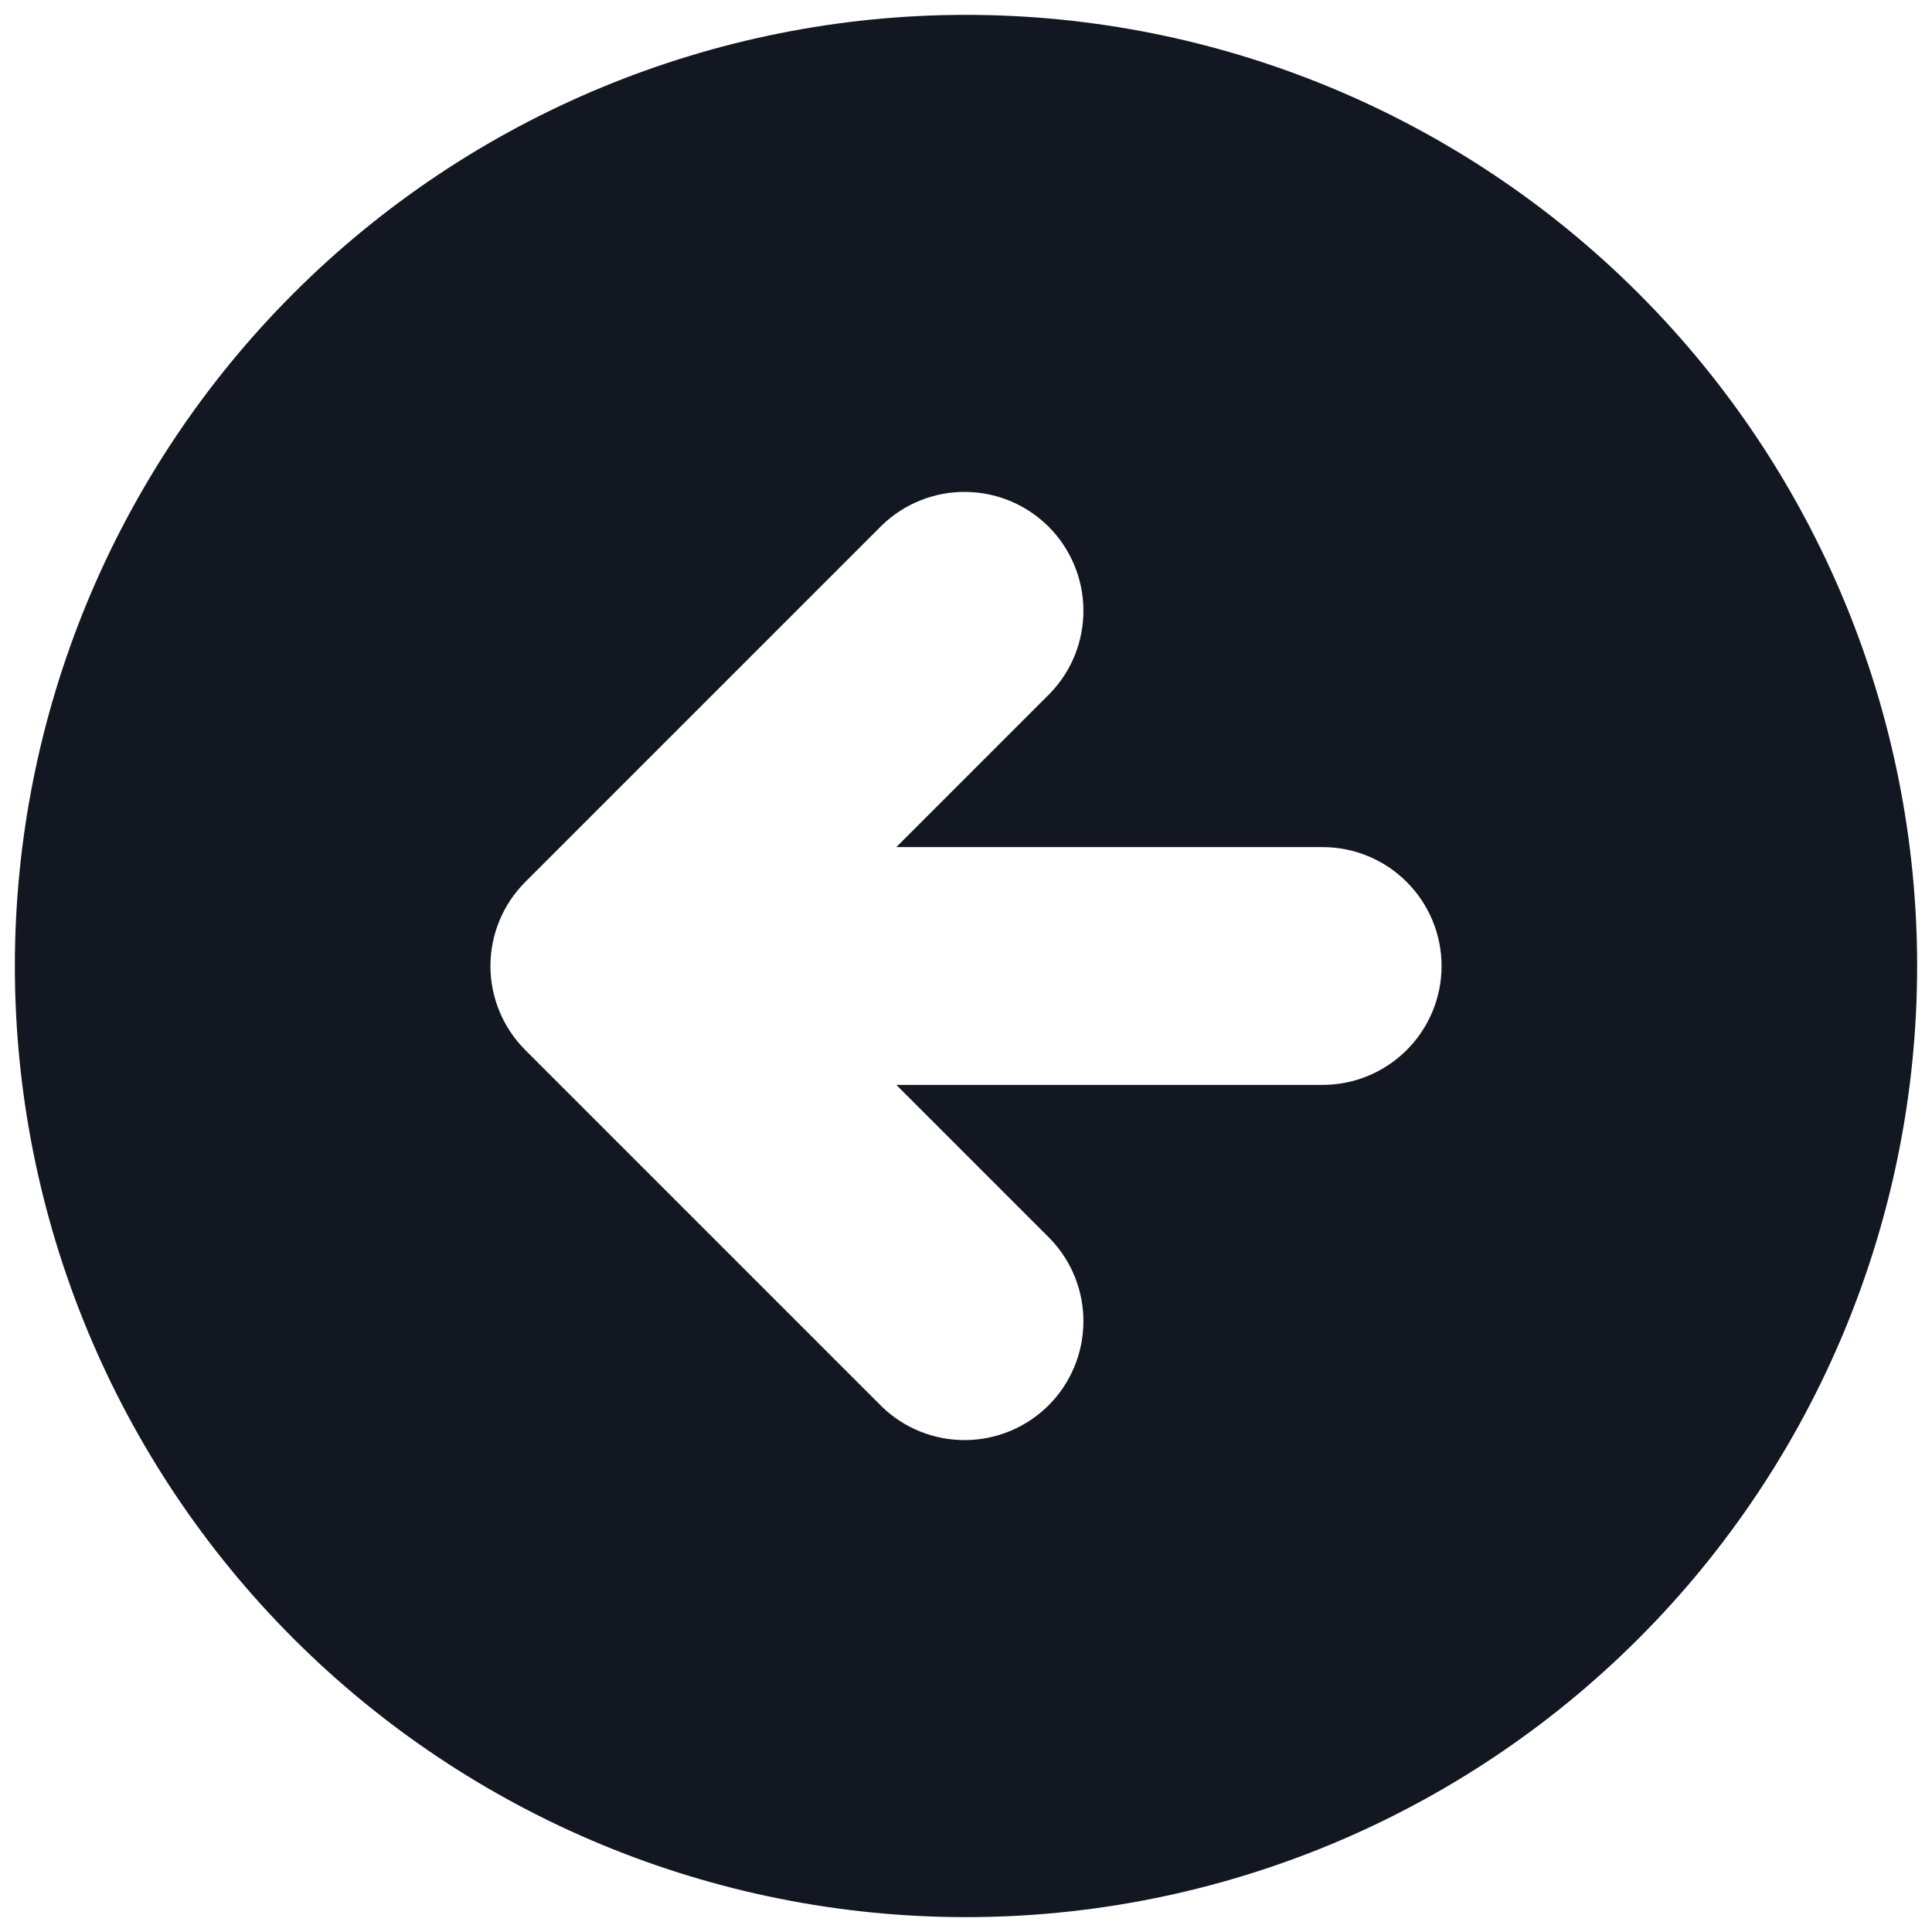 <svg width="26" height="26" viewBox="0 0 26 26" fill="none" xmlns="http://www.w3.org/2000/svg">
<path fill-rule="evenodd" clip-rule="evenodd" d="M13 25.8C16.395 25.8 19.651 24.451 22.051 22.051C24.451 19.651 25.8 16.395 25.8 13C25.8 9.605 24.451 6.349 22.051 3.949C19.651 1.549 16.395 0.2 13 0.2C9.605 0.2 6.349 1.549 3.949 3.949C1.549 6.349 0.2 9.605 0.2 13C0.2 16.395 1.549 19.651 3.949 22.051C6.349 24.451 9.605 25.8 13 25.8V25.8ZM14.131 9.331C14.423 9.029 14.584 8.625 14.58 8.206C14.577 7.786 14.408 7.385 14.112 7.088C13.815 6.792 13.414 6.623 12.994 6.62C12.575 6.616 12.171 6.777 11.869 7.069L7.069 11.869C6.769 12.169 6.6 12.576 6.6 13C6.6 13.424 6.769 13.831 7.069 14.131L11.869 18.931C12.171 19.223 12.575 19.384 12.994 19.38C13.414 19.377 13.815 19.208 14.112 18.912C14.408 18.615 14.577 18.214 14.58 17.794C14.584 17.375 14.423 16.971 14.131 16.669L12.062 14.6H17.8C18.224 14.6 18.631 14.431 18.931 14.131C19.231 13.831 19.4 13.424 19.4 13C19.4 12.576 19.231 12.169 18.931 11.869C18.631 11.569 18.224 11.4 17.8 11.4H12.062L14.131 9.331V9.331Z" fill="#121721"/>
</svg>
